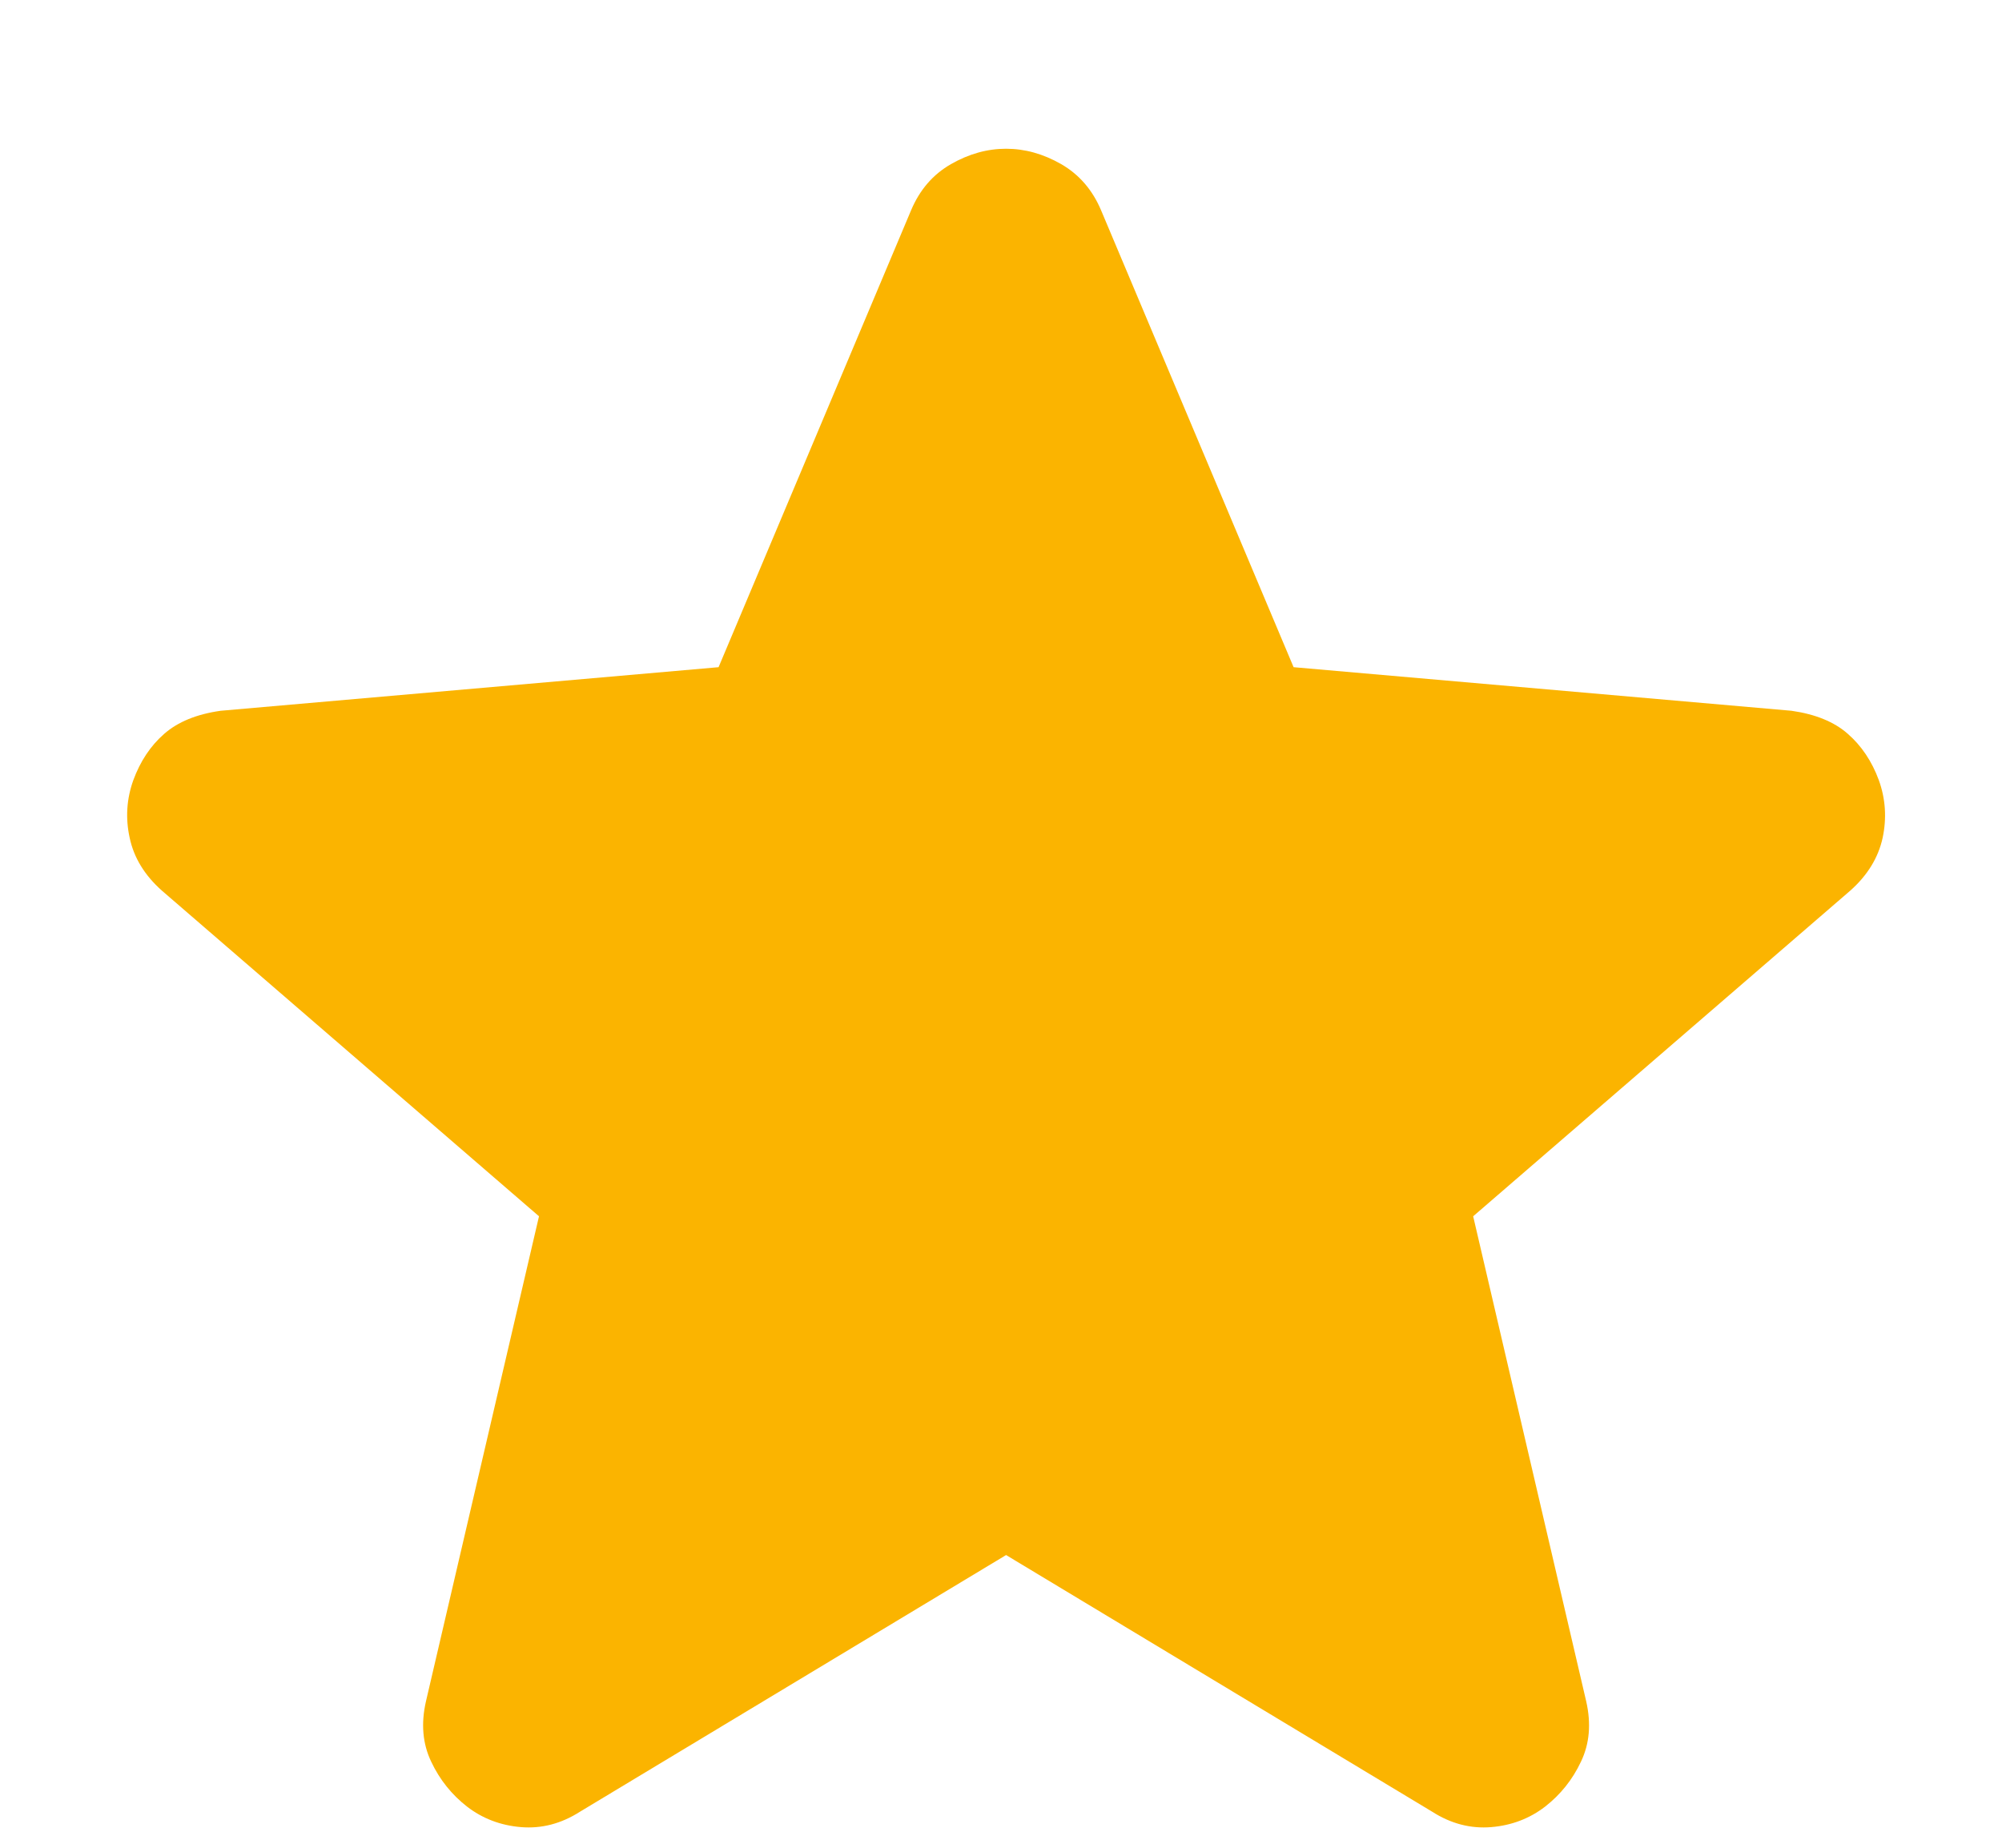 <svg width="13" height="12" viewBox="0 0 13 12" fill="none" xmlns="http://www.w3.org/2000/svg">
<path d="M6.533 10.099L3.766 11.766C3.644 11.844 3.516 11.877 3.383 11.866C3.25 11.855 3.133 11.81 3.033 11.733C2.933 11.655 2.855 11.558 2.8 11.441C2.744 11.324 2.733 11.193 2.766 11.049L3.5 7.899L1.05 5.783C0.938 5.683 0.869 5.569 0.842 5.441C0.814 5.313 0.822 5.188 0.866 5.066C0.911 4.944 0.977 4.844 1.066 4.766C1.155 4.688 1.277 4.638 1.433 4.616L4.666 4.333L5.916 1.366C5.972 1.233 6.058 1.133 6.175 1.066C6.292 0.999 6.411 0.966 6.533 0.966C6.655 0.966 6.774 0.999 6.891 1.066C7.007 1.133 7.094 1.233 7.15 1.366L8.4 4.333L11.633 4.616C11.788 4.638 11.911 4.688 11.999 4.766C12.088 4.844 12.155 4.944 12.2 5.066C12.244 5.188 12.252 5.313 12.225 5.441C12.197 5.569 12.128 5.683 12.016 5.783L9.566 7.899L10.3 11.049C10.333 11.194 10.322 11.324 10.266 11.441C10.211 11.558 10.133 11.655 10.033 11.733C9.933 11.81 9.816 11.855 9.683 11.866C9.55 11.877 9.422 11.844 9.3 11.766L6.533 10.099Z" fill="#FBB400"/>
</svg>
